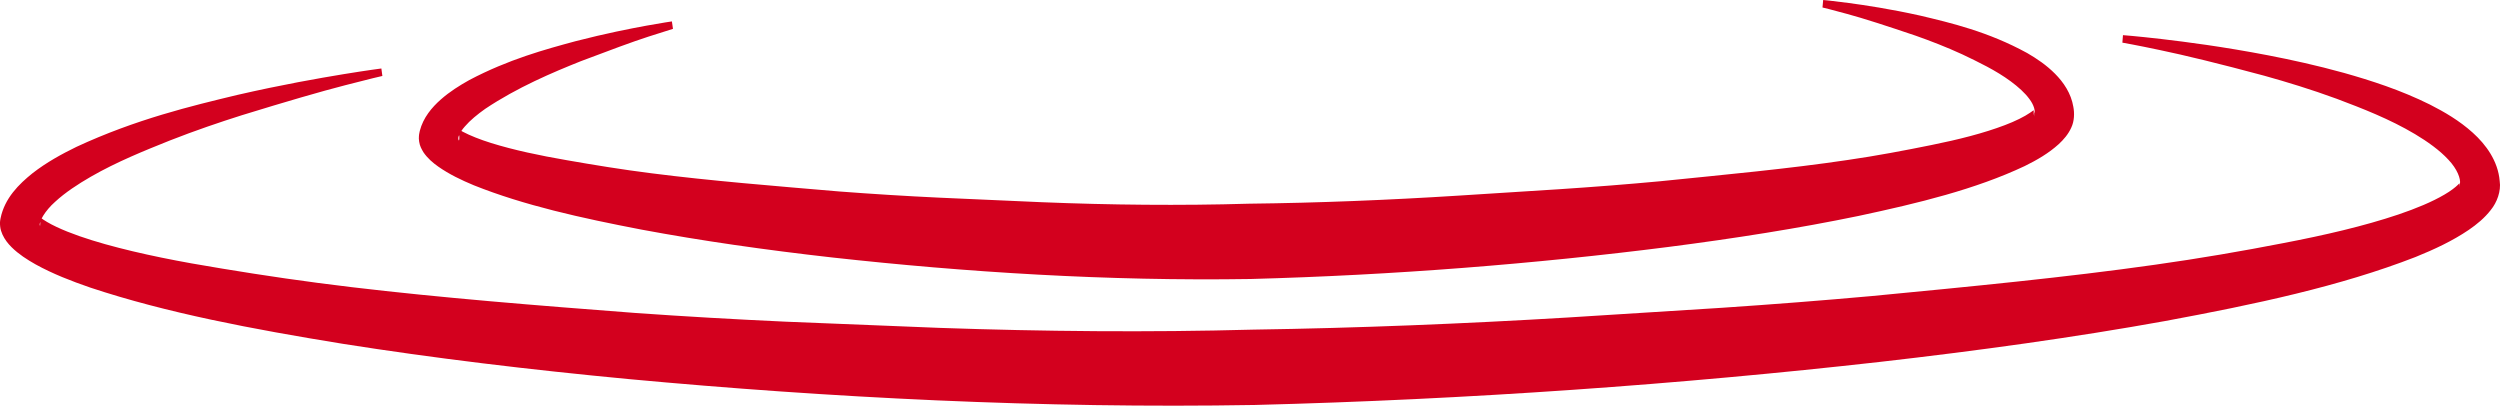 <svg version="1.1" id="图层_1" x="0px" y="0px" width="190px" height="30.831px" viewBox="0 0 190 30.831" enable-background="new 0 0 190 30.831" xml:space="preserve" xmlns="http://www.w3.org/2000/svg" xmlns:xlink="http://www.w3.org/1999/xlink" xmlns:xml="http://www.w3.org/XML/1998/namespace">
  <path fill="#D3001E" d="M51.146,2.193c0,0-0.646,0.205-1.857,0.588C48.08,3.17,46.328,3.824,44.145,4.65
	c-2.146,0.857-4.824,1.987-7.27,3.623c-0.587,0.415-1.15,0.875-1.549,1.342c-0.416,0.46-0.572,0.932-0.496,1.041l0.016,0.02
	l0.004,0.008c-0.004,0.057,0.049-0.512,0.027-0.248l0.002,0.044l0.01,0.175c-0.002,0.071,0.017-0.063,0.02-0.102
	c0.004-0.059,0.004-0.119,0-0.18c-0.046-0.303-0.045-0.312-0.076-0.404c-0.029-0.074-0.018-0.098-0.049-0.14
	c-0.024-0.085,0.14,0.06,0.398,0.188c0.519,0.277,1.304,0.592,2.145,0.853c1.703,0.531,3.672,0.948,5.729,1.302
	c2.063,0.361,4.226,0.718,6.474,1c4.495,0.575,9.301,0.957,14.266,1.381c2.484,0.189,5.016,0.348,7.58,0.469
	c2.563,0.114,5.156,0.229,7.77,0.345c5.223,0.212,10.531,0.269,15.779,0.114c5.302-0.061,10.637-0.279,15.873-0.61
	c2.619-0.167,5.218-0.332,7.785-0.495c2.566-0.17,5.099-0.369,7.582-0.6c4.96-0.506,9.758-0.945,14.227-1.612
	c2.235-0.323,4.378-0.731,6.41-1.144c2.027-0.409,3.959-0.896,5.564-1.508c0.791-0.296,1.507-0.658,1.91-0.938
	c0.203-0.131,0.299-0.236,0.291-0.151c-0.004,0.042-0.012,0.132-0.003,0.241c0.003,0.027,0.009,0.055,0.02,0.08
	c0.015,0.246,0.005,0.043,0.008,0.087l0.001-0.044l0.002-0.088l0.006-0.142c0.002,0.007,0.006,0.015,0.012,0.021
	c0.074-0.15-0.037-0.607-0.379-1.053c-0.332-0.459-0.851-0.923-1.411-1.337c-1.137-0.841-2.462-1.47-3.688-2.056
	c-1.241-0.571-2.441-1.029-3.537-1.417c-2.203-0.747-3.982-1.321-5.205-1.652c-1.224-0.341-1.883-0.493-1.883-0.493L138.561,0
	c0,0,0.682,0.059,1.944,0.228c1.262,0.171,3.112,0.444,5.437,0.96c2.309,0.549,5.162,1.217,8.127,2.845
	c0.729,0.423,1.464,0.917,2.115,1.573c0.643,0.648,1.221,1.488,1.391,2.516c0.09,0.471,0.08,1.079-0.158,1.577
	c-0.225,0.501-0.575,0.905-0.953,1.255c-0.766,0.695-1.658,1.211-2.586,1.667c-3.744,1.767-8.061,2.814-12.619,3.788
	c-4.568,0.946-9.428,1.711-14.468,2.36c-10.084,1.284-20.899,2.145-31.743,2.435c-10.859,0.174-21.697-0.518-31.801-1.636
	c-5.051-0.569-9.918-1.263-14.504-2.12c-4.578-0.881-8.903-1.836-12.73-3.366c-0.951-0.395-1.871-0.835-2.707-1.421
	c-0.416-0.295-0.814-0.633-1.123-1.087c-0.145-0.243-0.277-0.474-0.326-0.803c-0.033-0.18-0.025-0.298-0.019-0.408
	c0.008-0.188,0.044-0.272,0.066-0.413c0.261-1.016,0.919-1.787,1.596-2.387c0.688-0.606,1.433-1.07,2.167-1.479
	c2.975-1.572,5.787-2.334,8.079-2.954c2.304-0.595,4.138-0.95,5.39-1.181c1.253-0.227,1.929-0.322,1.929-0.322L51.146,2.193z
	 M28.984,5.205c0,0-1.01,0.128-2.888,0.434c-1.876,0.31-4.625,0.787-8.088,1.582c-3.446,0.83-7.673,1.838-12.204,3.943
	c-1.121,0.548-2.263,1.17-3.33,2c-1.033,0.827-2.123,1.898-2.433,3.43c-0.024,0.092-0.032,0.217-0.041,0.285
	C0,16.995-0.004,17.12,0.014,17.222c0.023,0.214,0.09,0.417,0.174,0.604c0.172,0.375,0.419,0.689,0.691,0.959
	c0.545,0.54,1.178,0.943,1.827,1.309c1.307,0.721,2.712,1.266,4.159,1.764c5.813,1.93,12.311,3.154,19.186,4.271
	c6.885,1.088,14.182,1.967,21.746,2.683c15.129,1.404,31.338,2.247,47.563,1.966c16.207-0.412,32.385-1.568,47.486-3.27
	c7.549-0.861,14.829-1.869,21.689-3.107c6.848-1.27,13.326-2.642,19.046-4.869c1.421-0.576,2.795-1.213,4.038-2.055
	c0.617-0.423,1.205-0.904,1.678-1.514c0.475-0.582,0.794-1.438,0.68-2.198c-0.127-1.537-1.051-2.78-2.045-3.677
	c-1.012-0.914-2.145-1.573-3.259-2.141c-2.246-1.113-4.472-1.823-6.536-2.407c-2.068-0.573-3.994-0.993-5.738-1.331
	c-3.49-0.671-6.26-1.023-8.149-1.245c-1.89-0.218-2.905-0.292-2.905-0.292l-0.045,0.57c0,0,0.996,0.17,2.852,0.564
	c1.855,0.386,4.563,1.041,7.945,1.953c1.686,0.47,3.538,1.033,5.489,1.748c1.937,0.729,4.03,1.539,5.955,2.686
	c0.949,0.568,1.87,1.223,2.53,1.938c0.676,0.708,0.959,1.46,0.884,1.853l0.003,0.26c-0.016-0.264-0.009-0.082-0.014-0.146
	l-0.004-0.016c-0.001-0.011,0-0.022-0.004-0.032c-0.008-0.041-0.008-0.078-0.012-0.096c0-0.039-0.033,0.005-0.122,0.09
	c-0.175,0.176-0.55,0.473-1.018,0.742c-0.942,0.556-2.184,1.068-3.493,1.512c-2.645,0.891-5.629,1.578-8.744,2.176
	c-3.119,0.607-6.389,1.171-9.775,1.647c-6.777,0.962-14.006,1.657-21.484,2.376c-3.743,0.338-7.557,0.636-11.42,0.895
	c-3.865,0.244-7.776,0.491-11.72,0.739c-7.885,0.474-15.913,0.801-23.911,0.921c-7.955,0.217-15.961,0.14-23.839-0.133
	c-3.94-0.158-7.851-0.316-11.712-0.472c-3.863-0.177-7.678-0.397-11.426-0.663c-7.488-0.572-14.729-1.148-21.535-1.96
	c-3.403-0.403-6.691-0.888-9.842-1.41c-3.146-0.509-6.168-1.093-8.898-1.858c-1.354-0.382-2.655-0.818-3.7-1.314
	c-0.515-0.239-0.971-0.518-1.184-0.688c-0.112-0.081-0.128-0.118-0.093-0.003c0.019,0.059,0.041,0.159,0.049,0.291
	c-0.004,0.027,0.013,0.228-0.022,0.357l0.005-0.129c-0.008,0.053,0.023-0.209-0.018,0.102l0.001-0.016
	c-0.083-0.298,0.388-1.13,1.162-1.816c0.765-0.707,1.737-1.344,2.718-1.91c1.984-1.139,4.076-1.98,6.01-2.754
	c1.944-0.764,3.783-1.385,5.455-1.915c3.355-1.034,6.032-1.812,7.868-2.284c1.837-0.481,2.823-0.703,2.823-0.703L28.984,5.205z" class="color c1"/>
</svg>